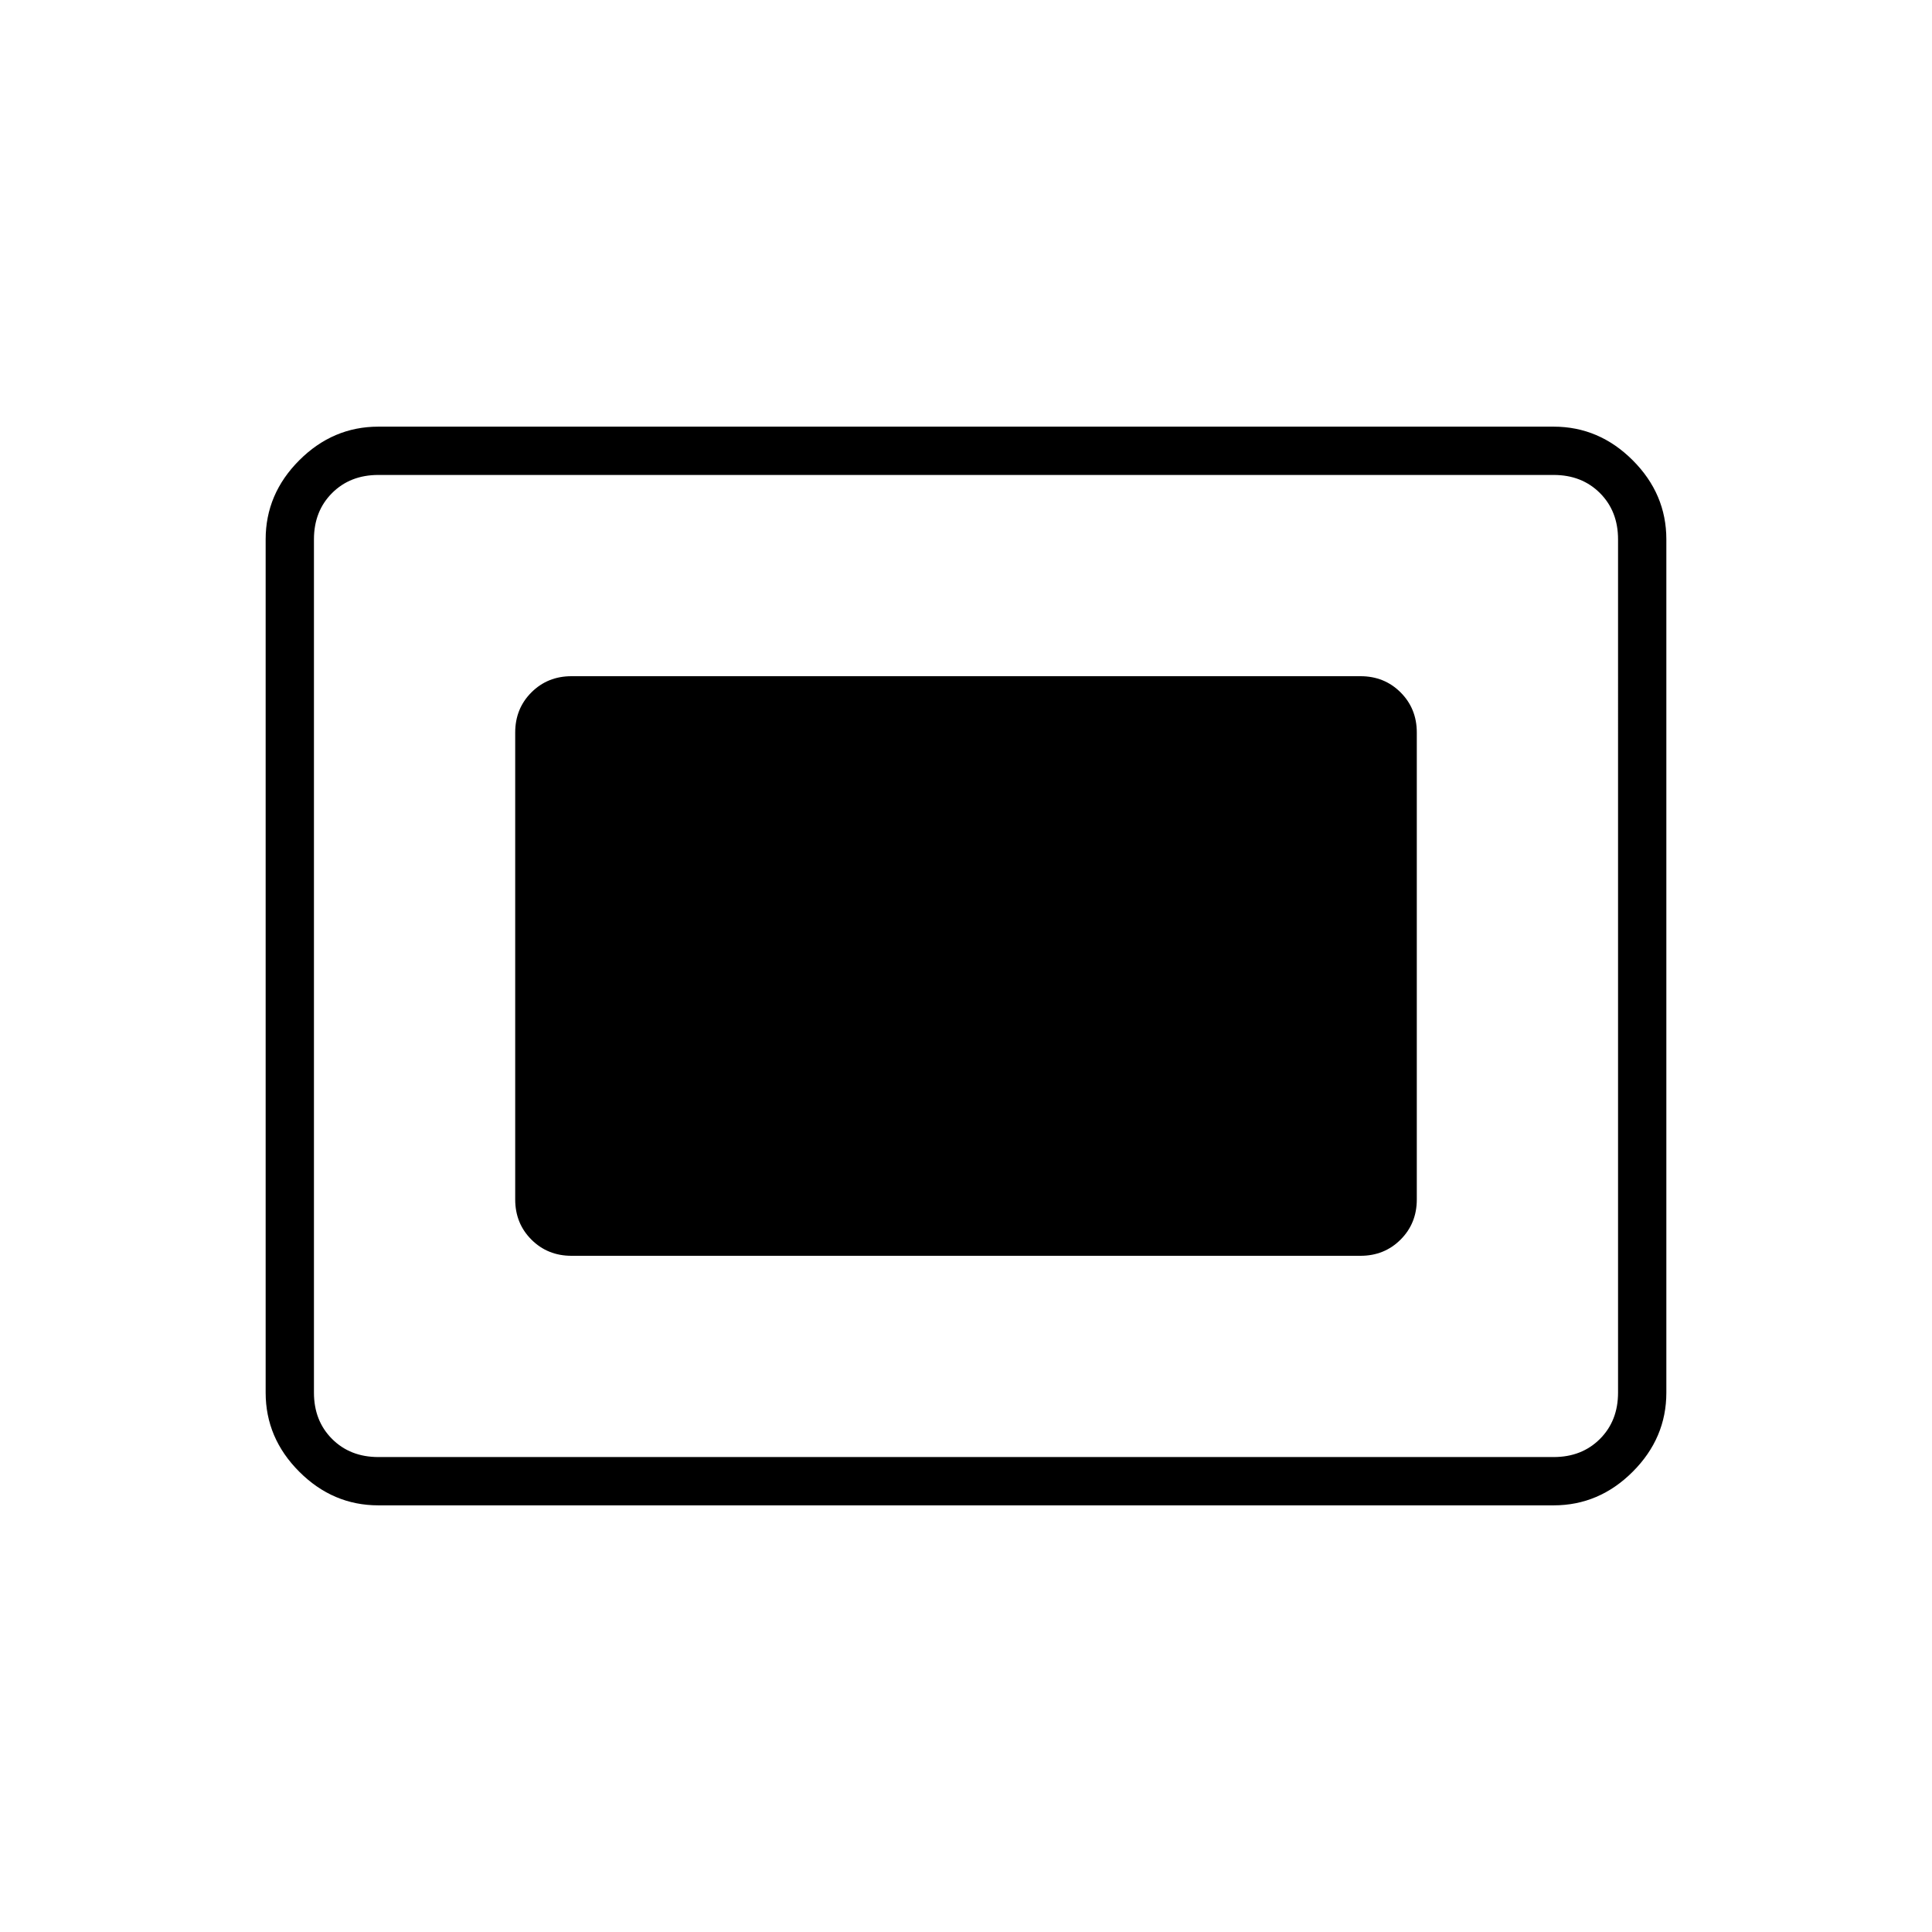 <svg xmlns="http://www.w3.org/2000/svg" height="40" viewBox="0 96 960 960" width="40"><path d="M188 844q-22.583 0-39.292-16.708Q132 810.583 132 788V364q0-22.583 16.708-39.292Q165.417 308 188 308h584q22.583 0 39.292 16.708Q828 341.417 828 364v424q0 22.583-16.708 39.292Q794.583 844 772 844H188Zm0-24h584q14 0 23-9t9-23V364q0-14-9-23t-23-9H188q-14 0-23 9t-9 23v424q0 14 9 23t23 9Zm96-100h392q11.9 0 19.95-8.05Q704 703.9 704 692V460q0-11.9-8.05-19.95Q687.9 432 676 432H284q-11.9 0-19.95 8.05Q256 448.1 256 460v232q0 11.9 8.05 19.95Q272.1 720 284 720Z"/></svg>